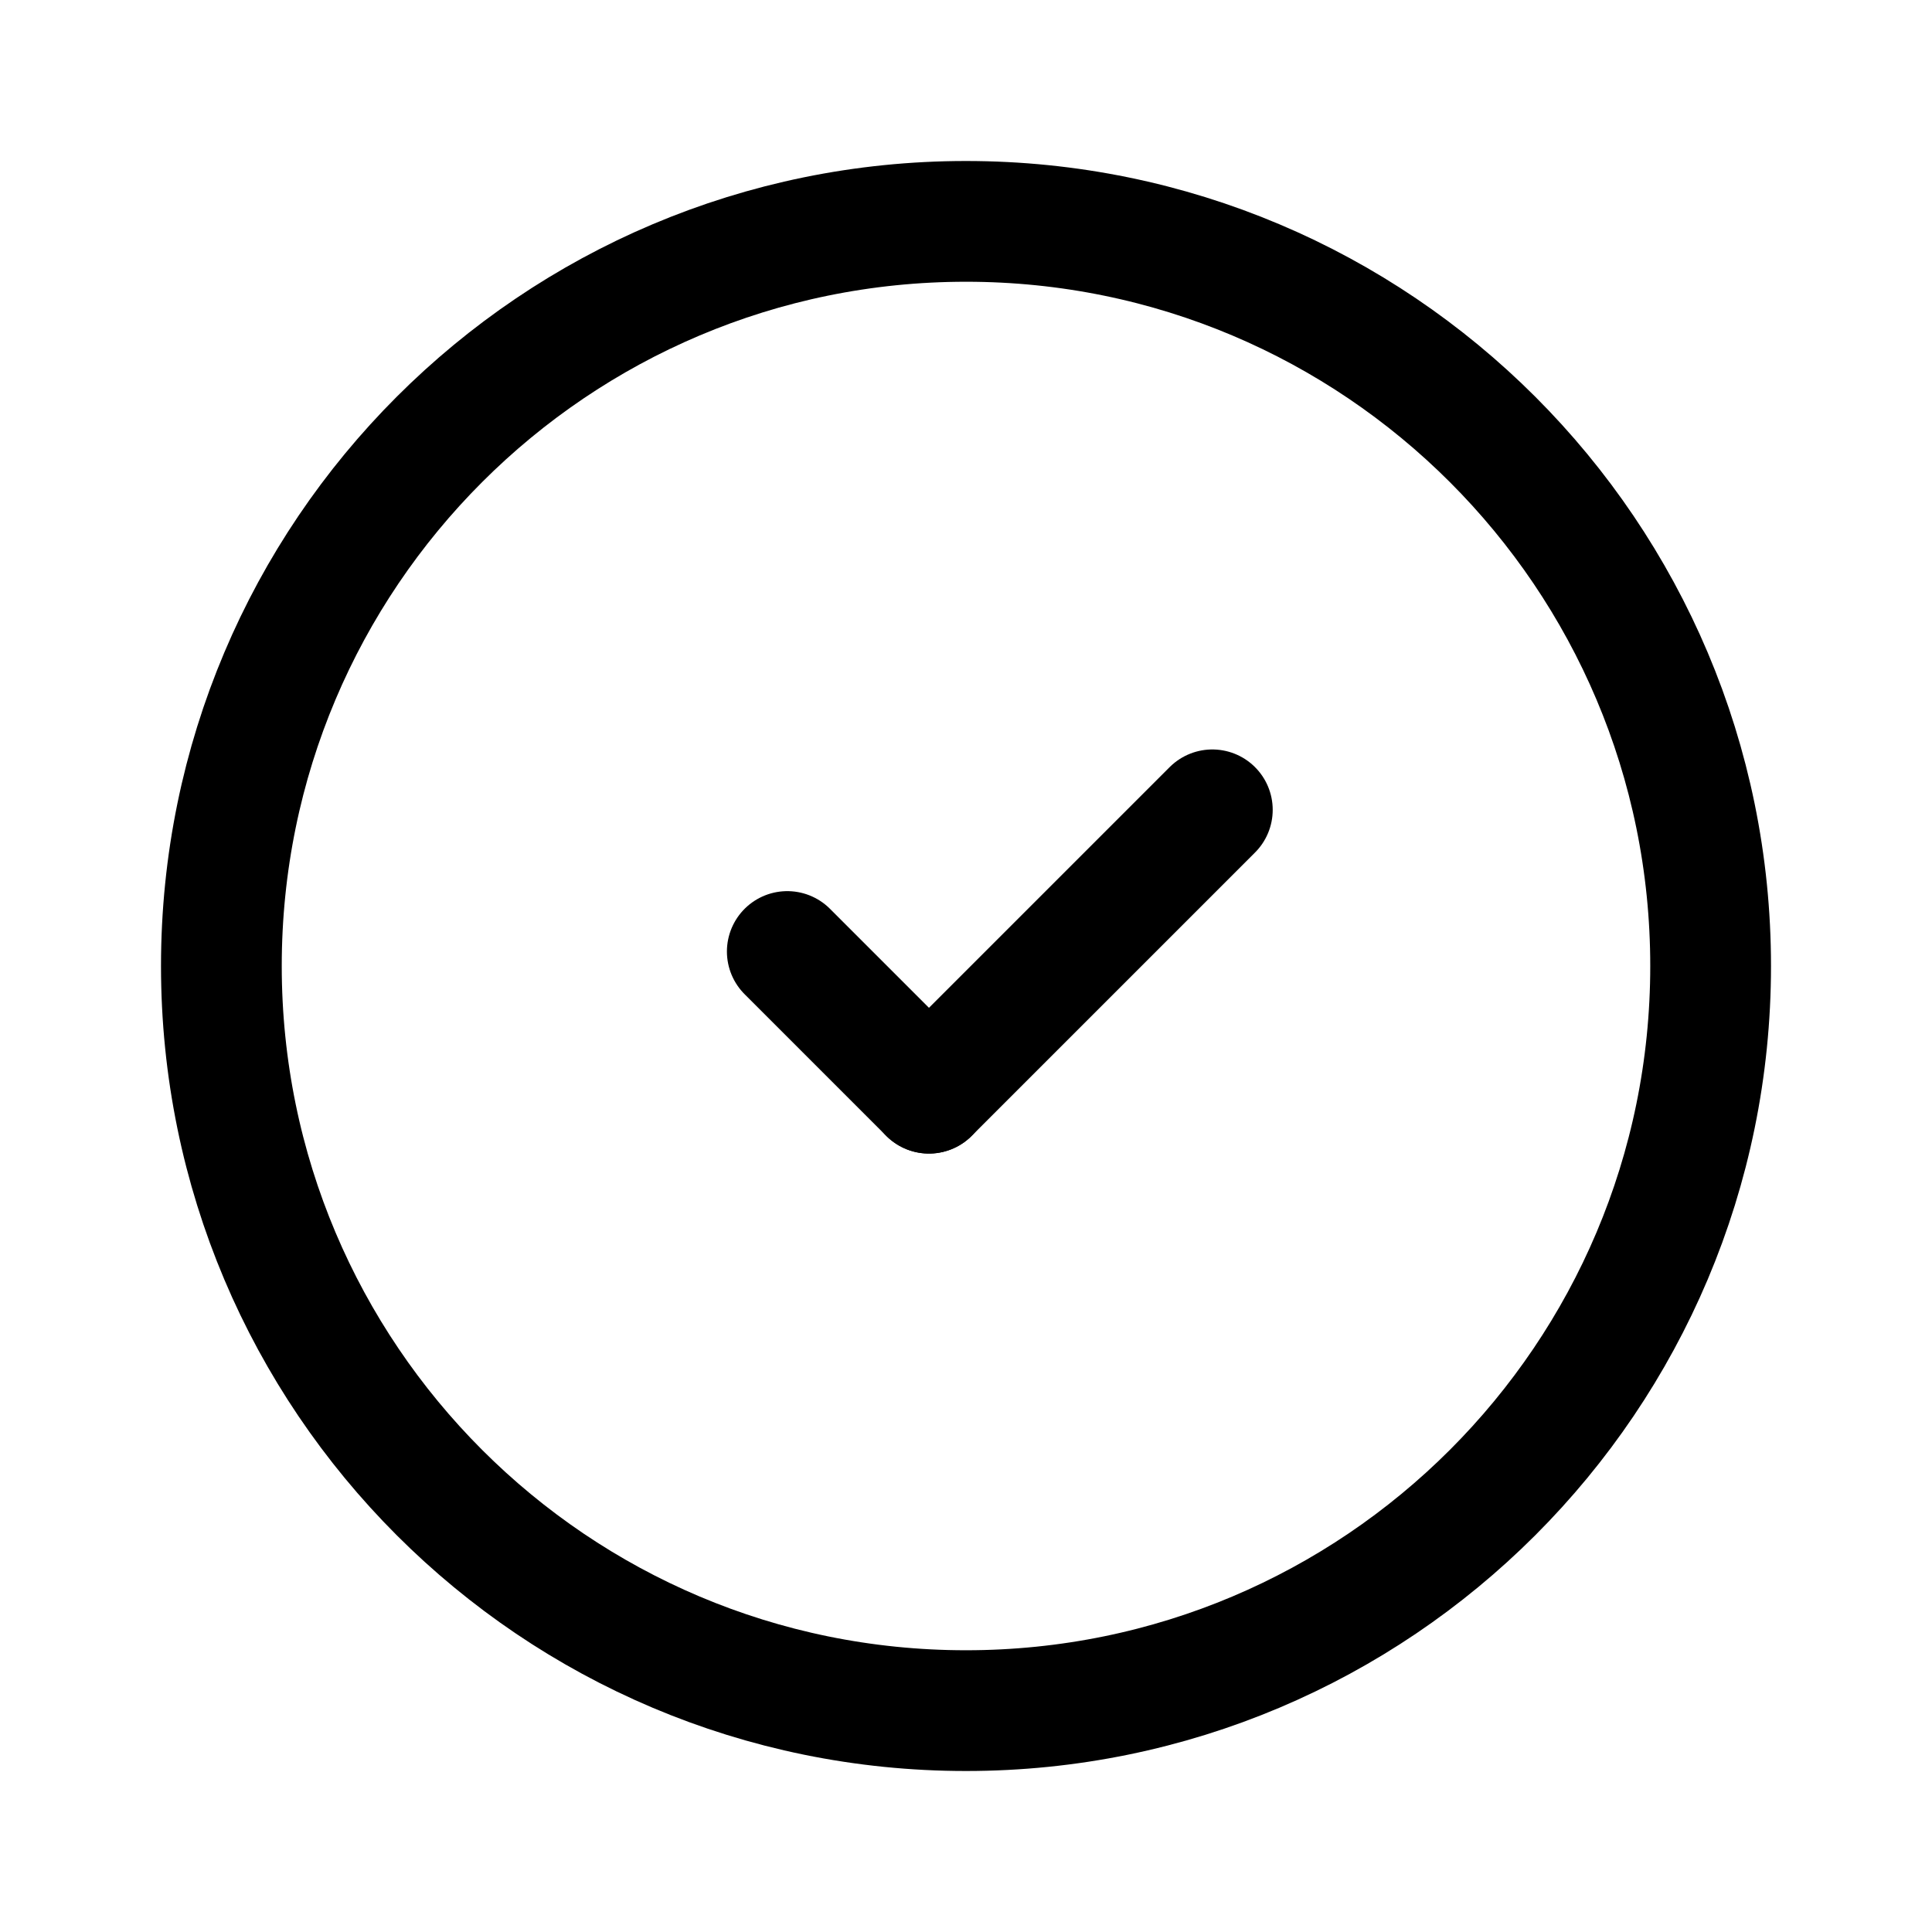 <svg width="24" height="24" viewBox="0 0 24 24" fill="none" xmlns="http://www.w3.org/2000/svg">
<g id="Checkmark (Circle)">
<g id="Group">
<path id="Vector" d="M12 21.25C6.89 21.25 2.75 17.11 2.75 12C2.75 6.89 6.89 2.75 12 2.75C17.11 2.75 21.25 6.89 21.25 12C21.25 17.11 17.11 21.25 12 21.25Z" stroke="black" stroke-width="1.5" stroke-linecap="round" stroke-linejoin="round"/>
<g id="Group_2">
<path id="Vector_2" d="M11.54 13.58L9.78 11.82" stroke="black" stroke-width="1.5" stroke-linecap="round" stroke-linejoin="round"/>
<path id="Vector_3" d="M15.06 10.06L11.54 13.58" stroke="black" stroke-width="1.5" stroke-linecap="round" stroke-linejoin="round"/>
</g>
</g>
</g>
</svg>
